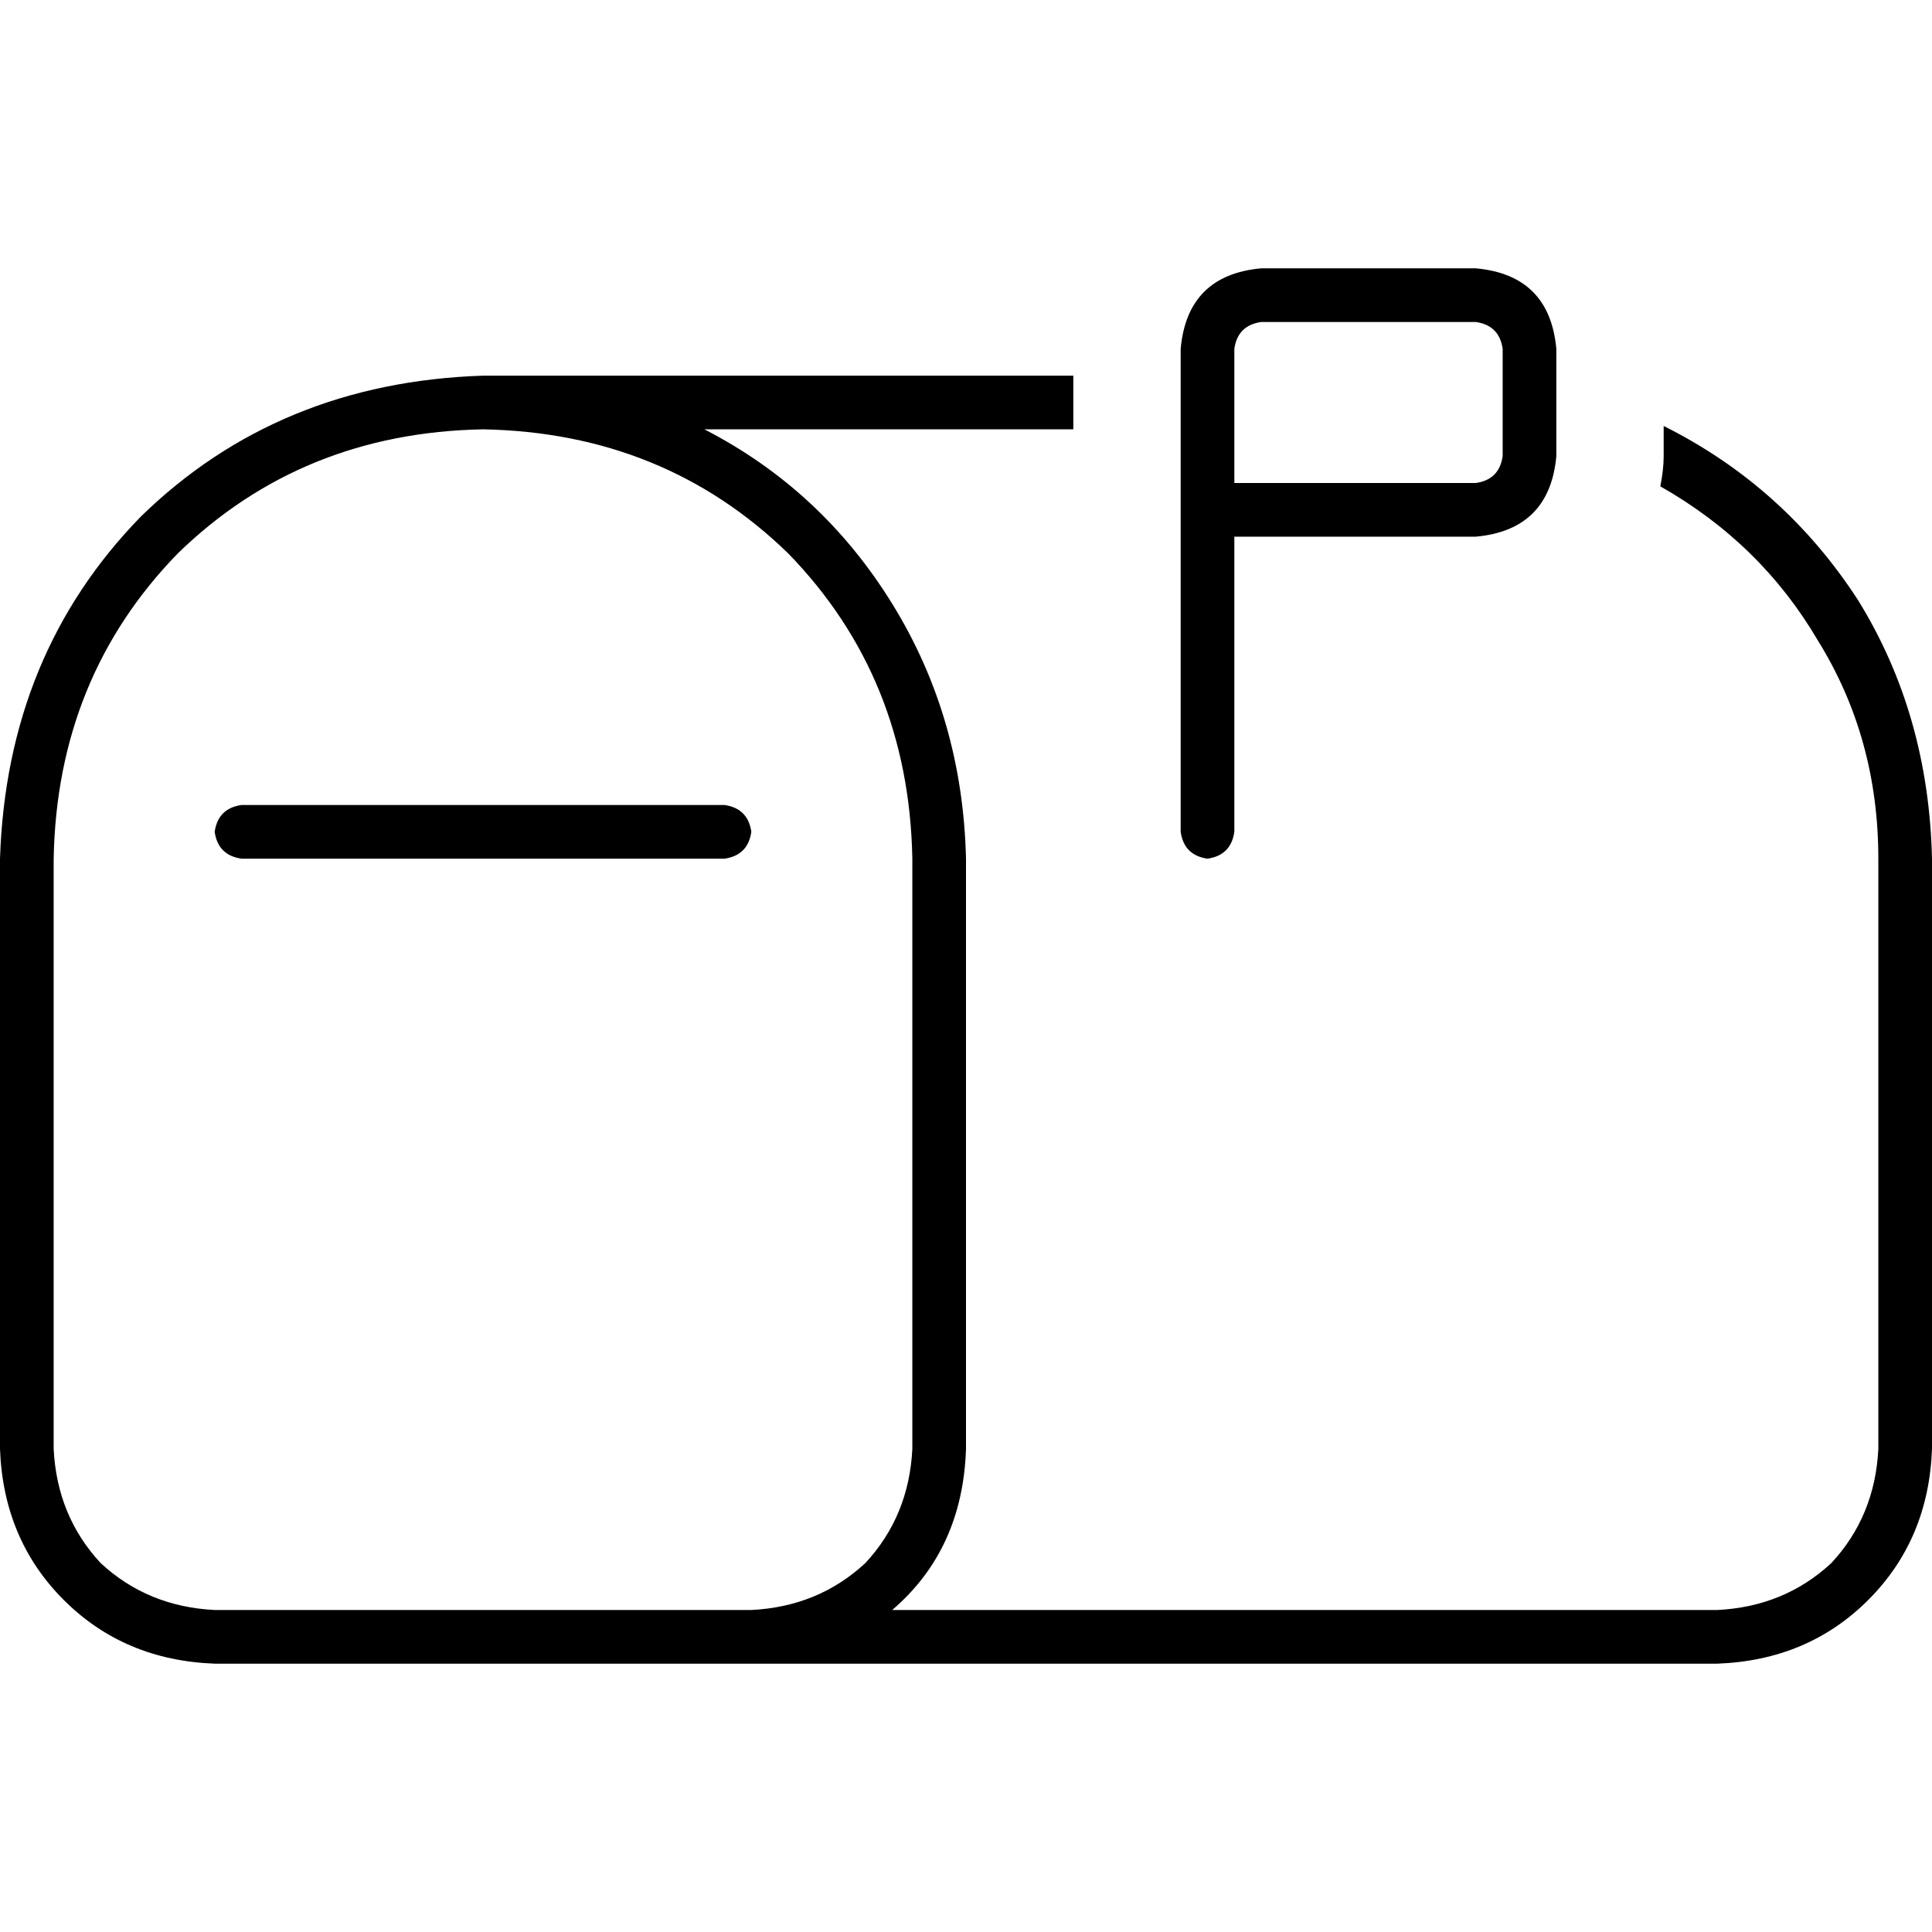 <svg xmlns="http://www.w3.org/2000/svg" viewBox="0 0 512 512">
  <path d="M 312.889 220.444 L 312.889 135.111 L 312.889 92.444 Q 314.667 72.889 334.222 71.111 L 391.111 71.111 Q 410.667 72.889 412.444 92.444 L 412.444 120.889 Q 410.667 140.444 391.111 142.222 L 327.111 142.222 L 327.111 220.444 Q 326.222 226.667 320 227.556 Q 313.778 226.667 312.889 220.444 L 312.889 220.444 Z M 391.111 128 Q 397.333 127.111 398.222 120.889 L 398.222 92.444 Q 397.333 86.222 391.111 85.333 L 334.222 85.333 Q 328 86.222 327.111 92.444 L 327.111 128 L 391.111 128 L 391.111 128 Z M 497.778 227.556 Q 497.778 195.556 481.778 169.778 L 481.778 169.778 Q 466.667 144 440 128.889 Q 440.889 124.444 440.889 120.889 L 440.889 112.889 Q 472.889 128.889 492.444 159.111 Q 511.111 189.333 512 227.556 L 512 384 Q 511.111 408 495.111 424 Q 479.111 440 455.111 440.889 L 199.111 440.889 L 56.889 440.889 Q 32.889 440 16.889 424 Q 0.889 408 0 384 L 0 227.556 Q 1.778 173.333 37.333 136.889 Q 73.778 101.333 128 99.556 L 284.444 99.556 L 284.444 113.778 L 186.667 113.778 Q 217.778 129.778 236.444 160 Q 255.111 190.222 256 227.556 L 256 384 Q 255.111 410.667 236.444 426.667 L 455.111 426.667 Q 472.889 425.778 485.333 414.222 Q 496.889 401.778 497.778 384 L 497.778 227.556 L 497.778 227.556 Z M 199.111 426.667 Q 216.889 425.778 229.333 414.222 L 229.333 414.222 Q 240.889 401.778 241.778 384 L 241.778 227.556 Q 240.889 179.556 208.889 146.667 Q 176 114.667 128 113.778 Q 80 114.667 47.111 146.667 Q 15.111 179.556 14.222 227.556 L 14.222 384 Q 15.111 401.778 26.667 414.222 Q 39.111 425.778 56.889 426.667 L 199.111 426.667 L 199.111 426.667 Z M 56.889 220.444 Q 57.778 214.222 64 213.333 L 192 213.333 Q 198.222 214.222 199.111 220.444 Q 198.222 226.667 192 227.556 L 64 227.556 Q 57.778 226.667 56.889 220.444 L 56.889 220.444 Z" />
</svg>